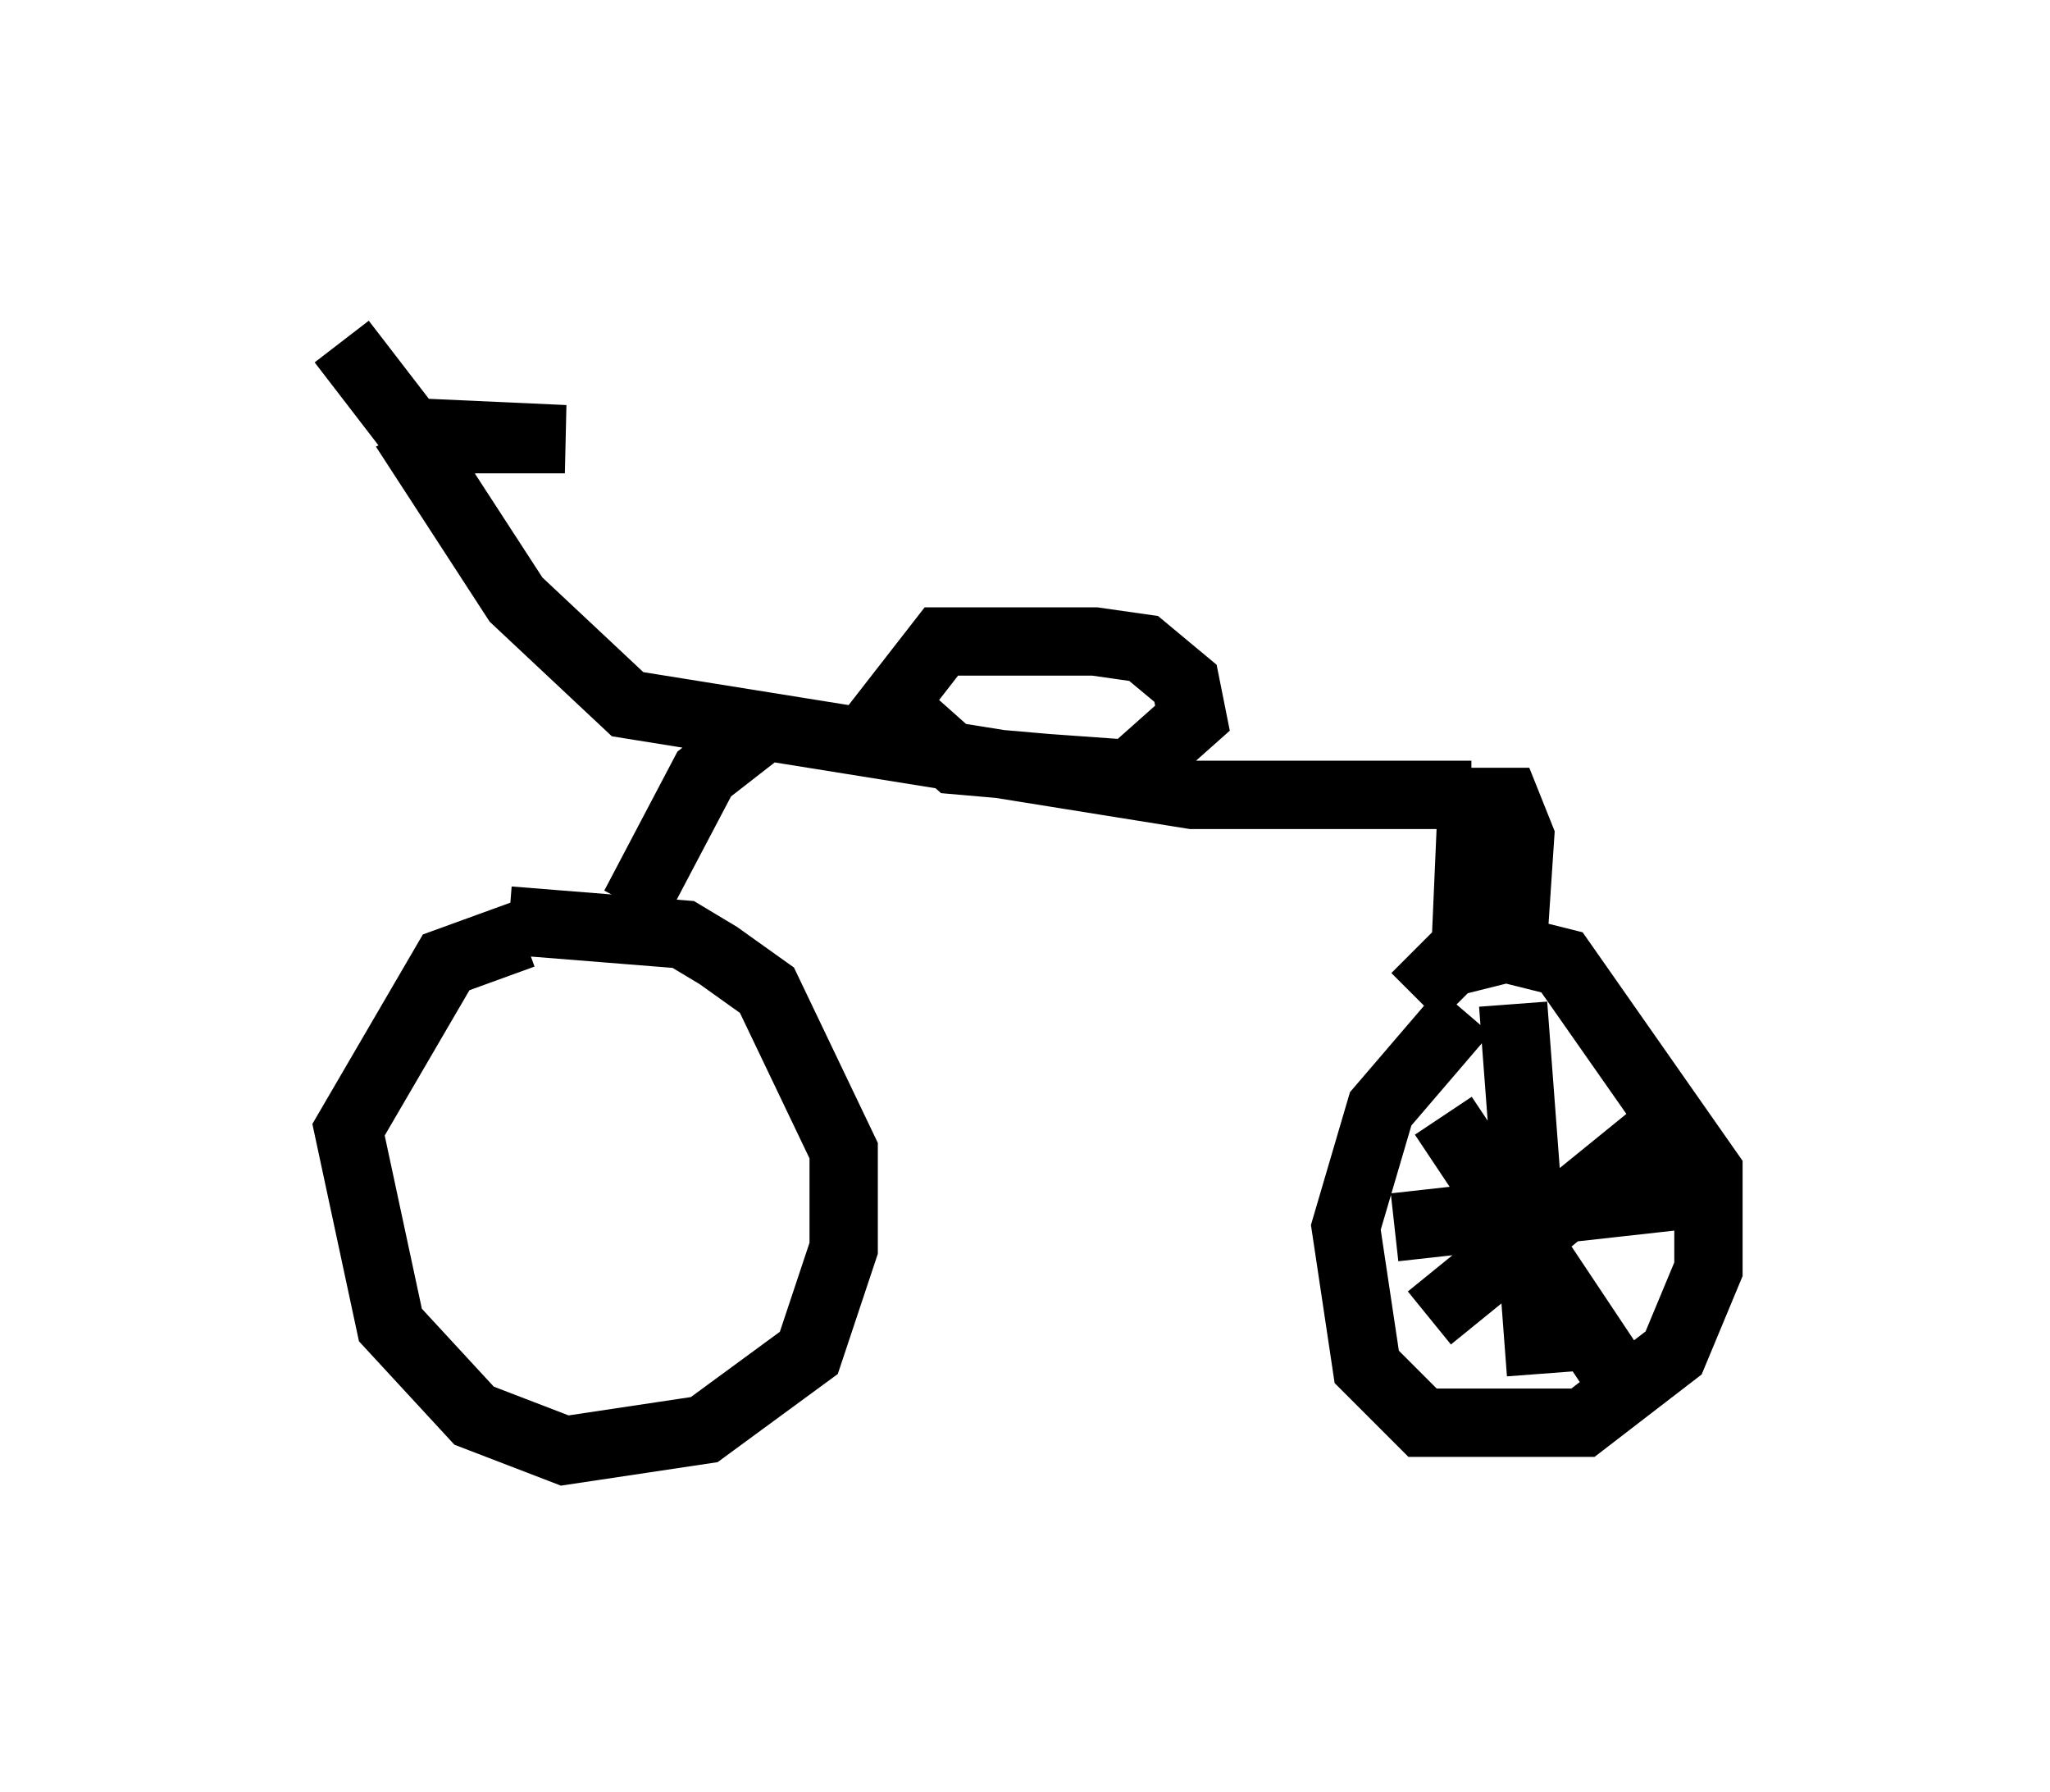 <?xml version="1.0" encoding="utf-8" ?>
<svg baseProfile="full" height="26.231" version="1.1" width="30.009" xmlns="http://www.w3.org/2000/svg" xmlns:ev="http://www.w3.org/2001/xml-events" xmlns:xlink="http://www.w3.org/1999/xlink"><defs /><rect fill="white" height="26.231" width="30.009" x="0" y="0" /><path d="M9.083, 13.677 m-1.429, 0.0 l-1.123, 0.408 -1.429, 2.45 l0.613, 2.858 1.225, 1.327 l1.327, 0.51 2.042, -0.306 l1.531, -1.123 0.51, -1.531 l0.0, -1.429 -1.123, -2.348 l-0.715, -0.51 -0.51, -0.306 l-2.552, -0.204 m13.986, 1.327 l-1.225, 1.429 -0.51, 1.735 l0.306, 2.042 0.817, 0.817 l2.348, 0.0 1.327, -1.021 l0.51, -1.225 0.0, -1.429 l-2.144, -3.063 -0.817, -0.204 l-0.817, 0.204 -0.51, 0.51 m0.715, -0.306 l0.102, -2.348 m-12.25, 1.327 l1.021, -1.94 0.919, -0.715 m10.311, 1.021 l-4.083, 0.0 -8.269, -1.327 l-1.633, -1.531 -1.327, -2.042 l0.613, -0.306 1.429, 0.0 l-2.246, -0.102 -1.021, -1.327 m10.106, 6.227 l1.429, 0.102 0.919, -0.817 l-0.102, -0.51 -0.613, -0.51 l-0.715, -0.102 -2.246, 0.0 l-0.715, 0.919 0.919, 0.817 l2.348, 0.204 m5.206, 0.408 l0.51, 0.0 0.204, 0.51 l-0.102, 1.531 -0.306, -1.735 m0.306, 2.654 l0.408, 5.41 m-2.144, -2.144 l4.594, -0.51 m-0.817, -0.817 l-3.267, 2.654 m0.204, -2.96 l2.45, 3.675 " fill="none" stroke="black" stroke-width="1" /></svg>